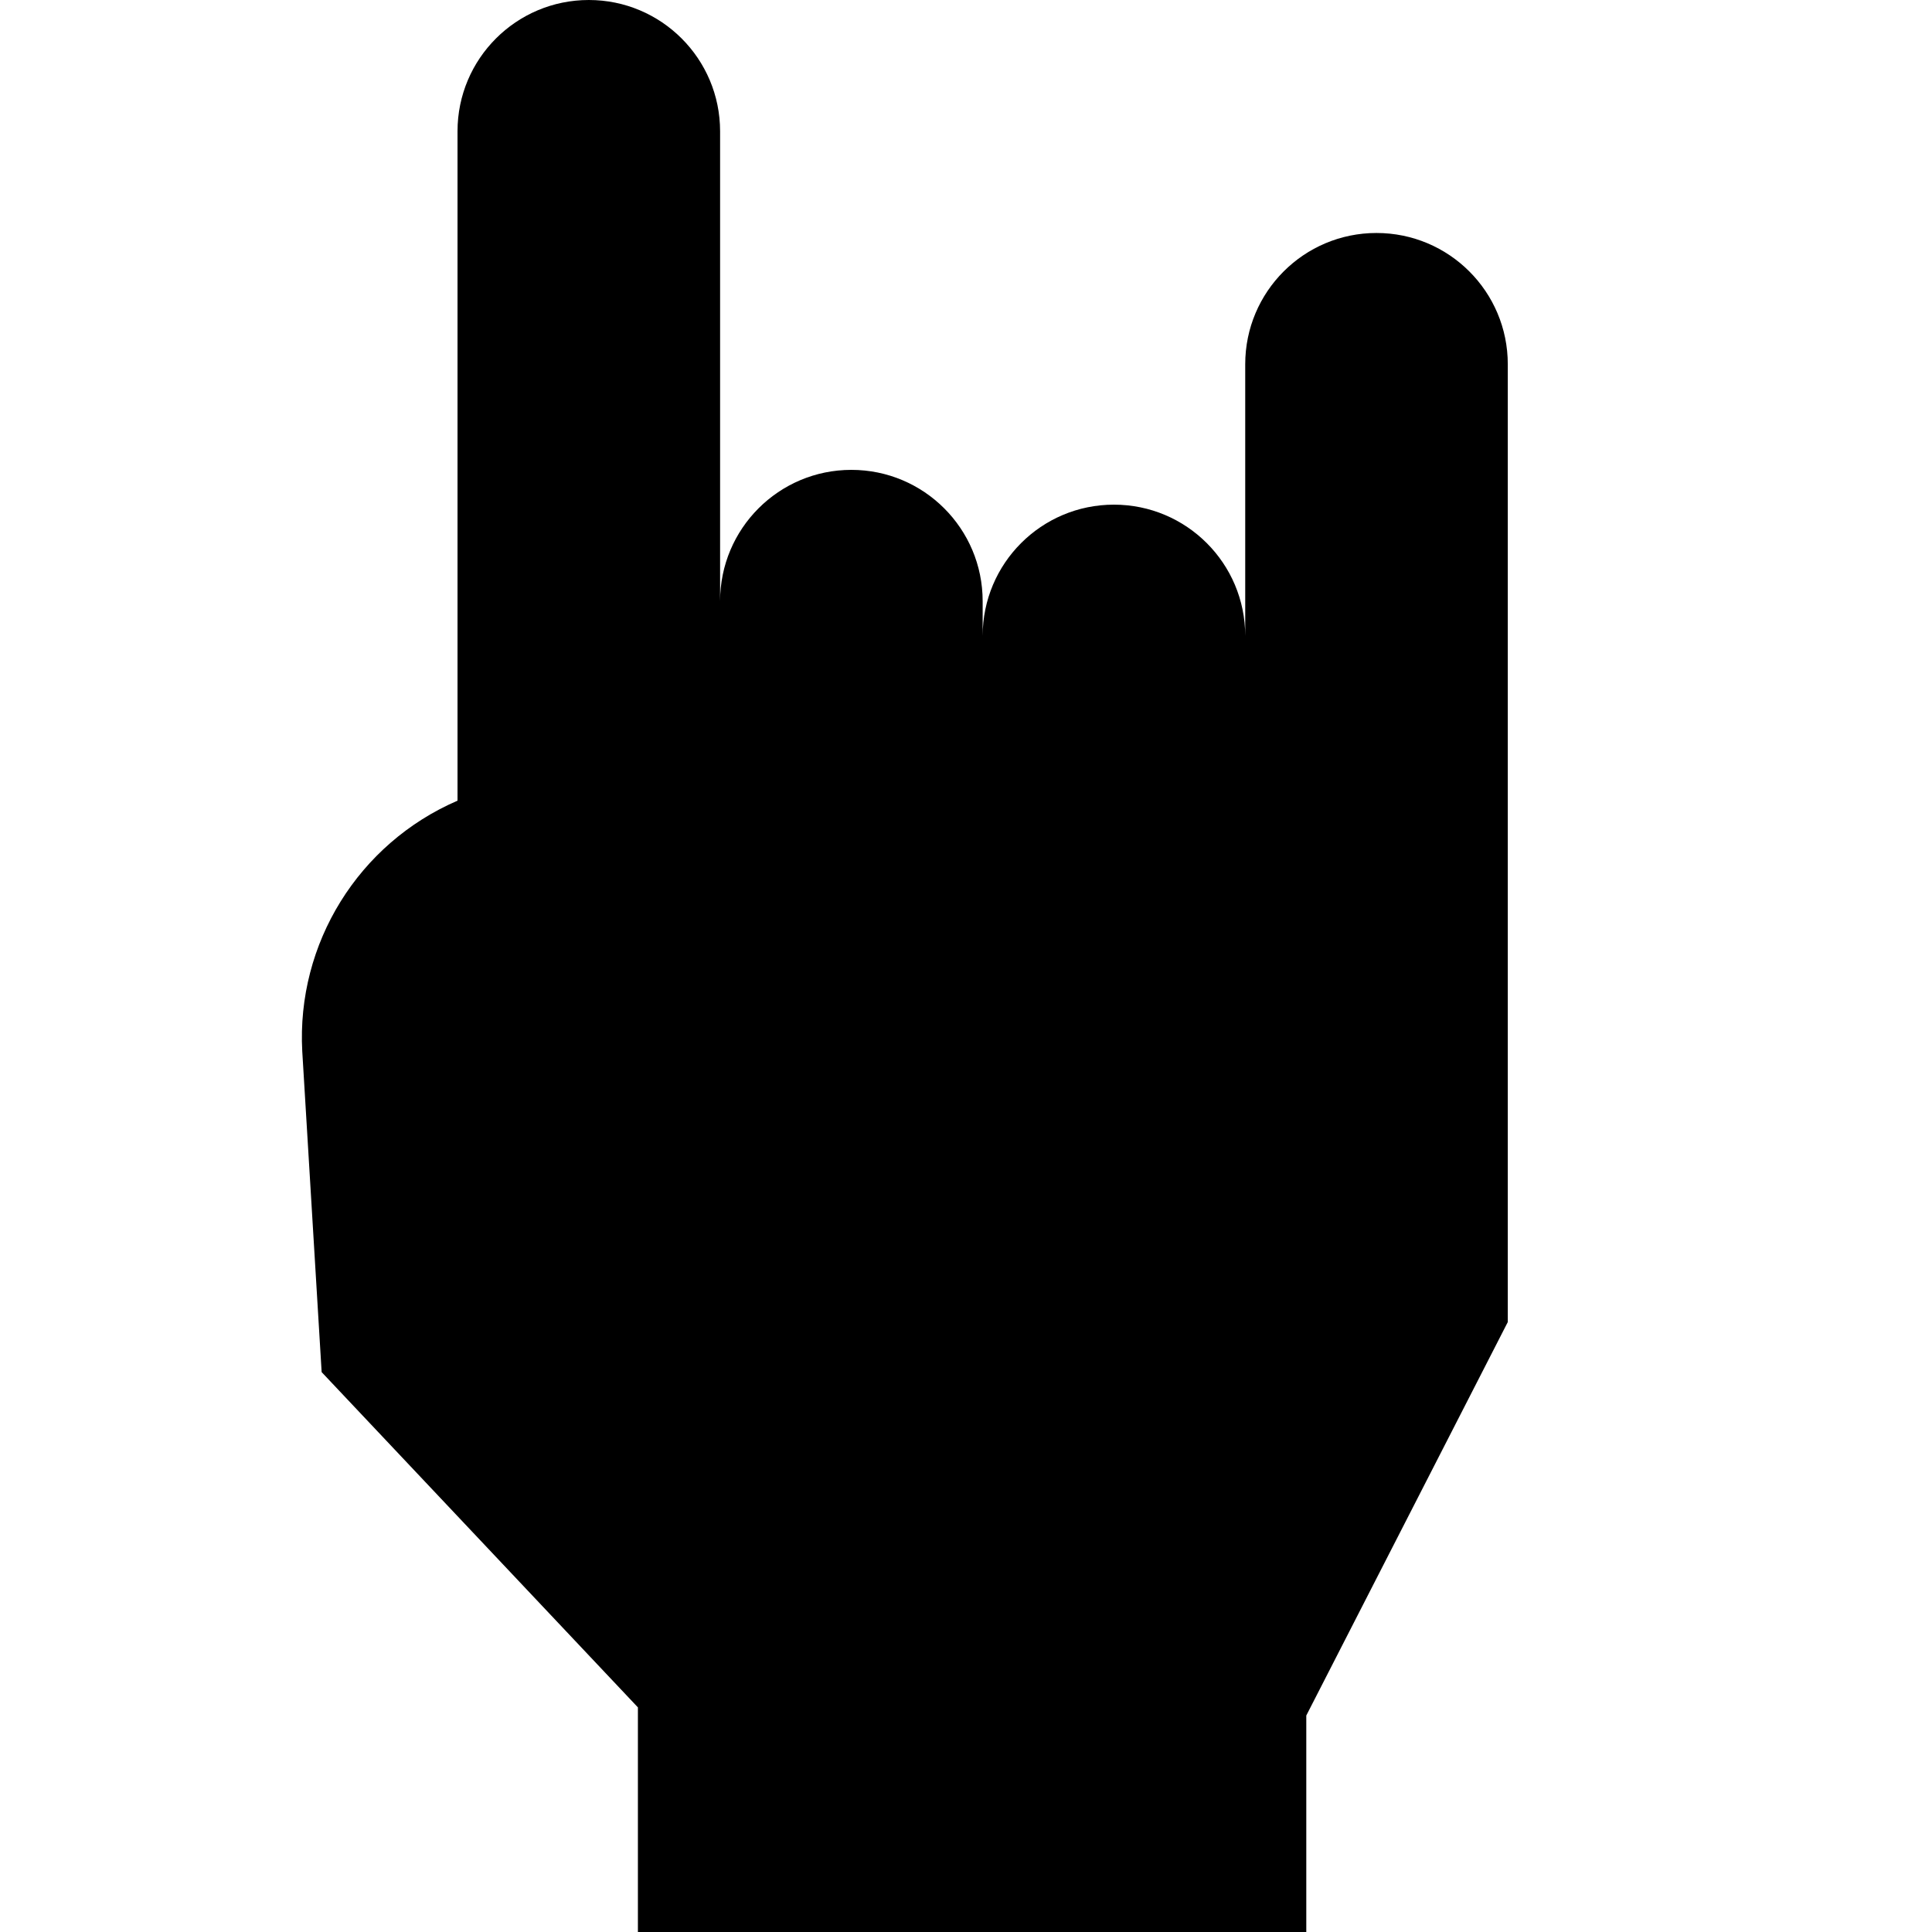 <svg xmlns="http://www.w3.org/2000/svg" version="1.1" xmlns:xlink="http://www.w3.org/1999/xlink" xmlns:svgjs="http://svgjs.com/svgjs" width="512" height="512" x="0" y="0" viewBox="0 0 512 512" style="enable-background:new 0 0 512 512" xml:space="preserve" class=""><g transform="matrix(1,0,0,1,80,0)"><path xmlns="http://www.w3.org/2000/svg" d="m284.785 61.742c-19.215 0-34.789 15.574-34.789 34.789v71.996c0-19.215-15.578-34.789-34.793-34.789s-34.789 15.574-34.789 34.789v-9.215c0-19.215-15.578-34.793-34.793-34.793s-34.789 15.578-34.789 34.793v-124.523c-.004-19.211-15.578-34.789-34.793-34.789-19.215 0-34.793 15.578-34.793 34.789v177.398c-26.23 11.332-42.695 37.82-41.145 66.434l5.137 85.004 83.812 88.848v59.527h177.129v-57.367l53.398-104.273v-253.828c0-19.215-15.578-34.789-34.793-34.789zm0 0" fill="#000000" data-original="#000000" class=""></path></g></svg>